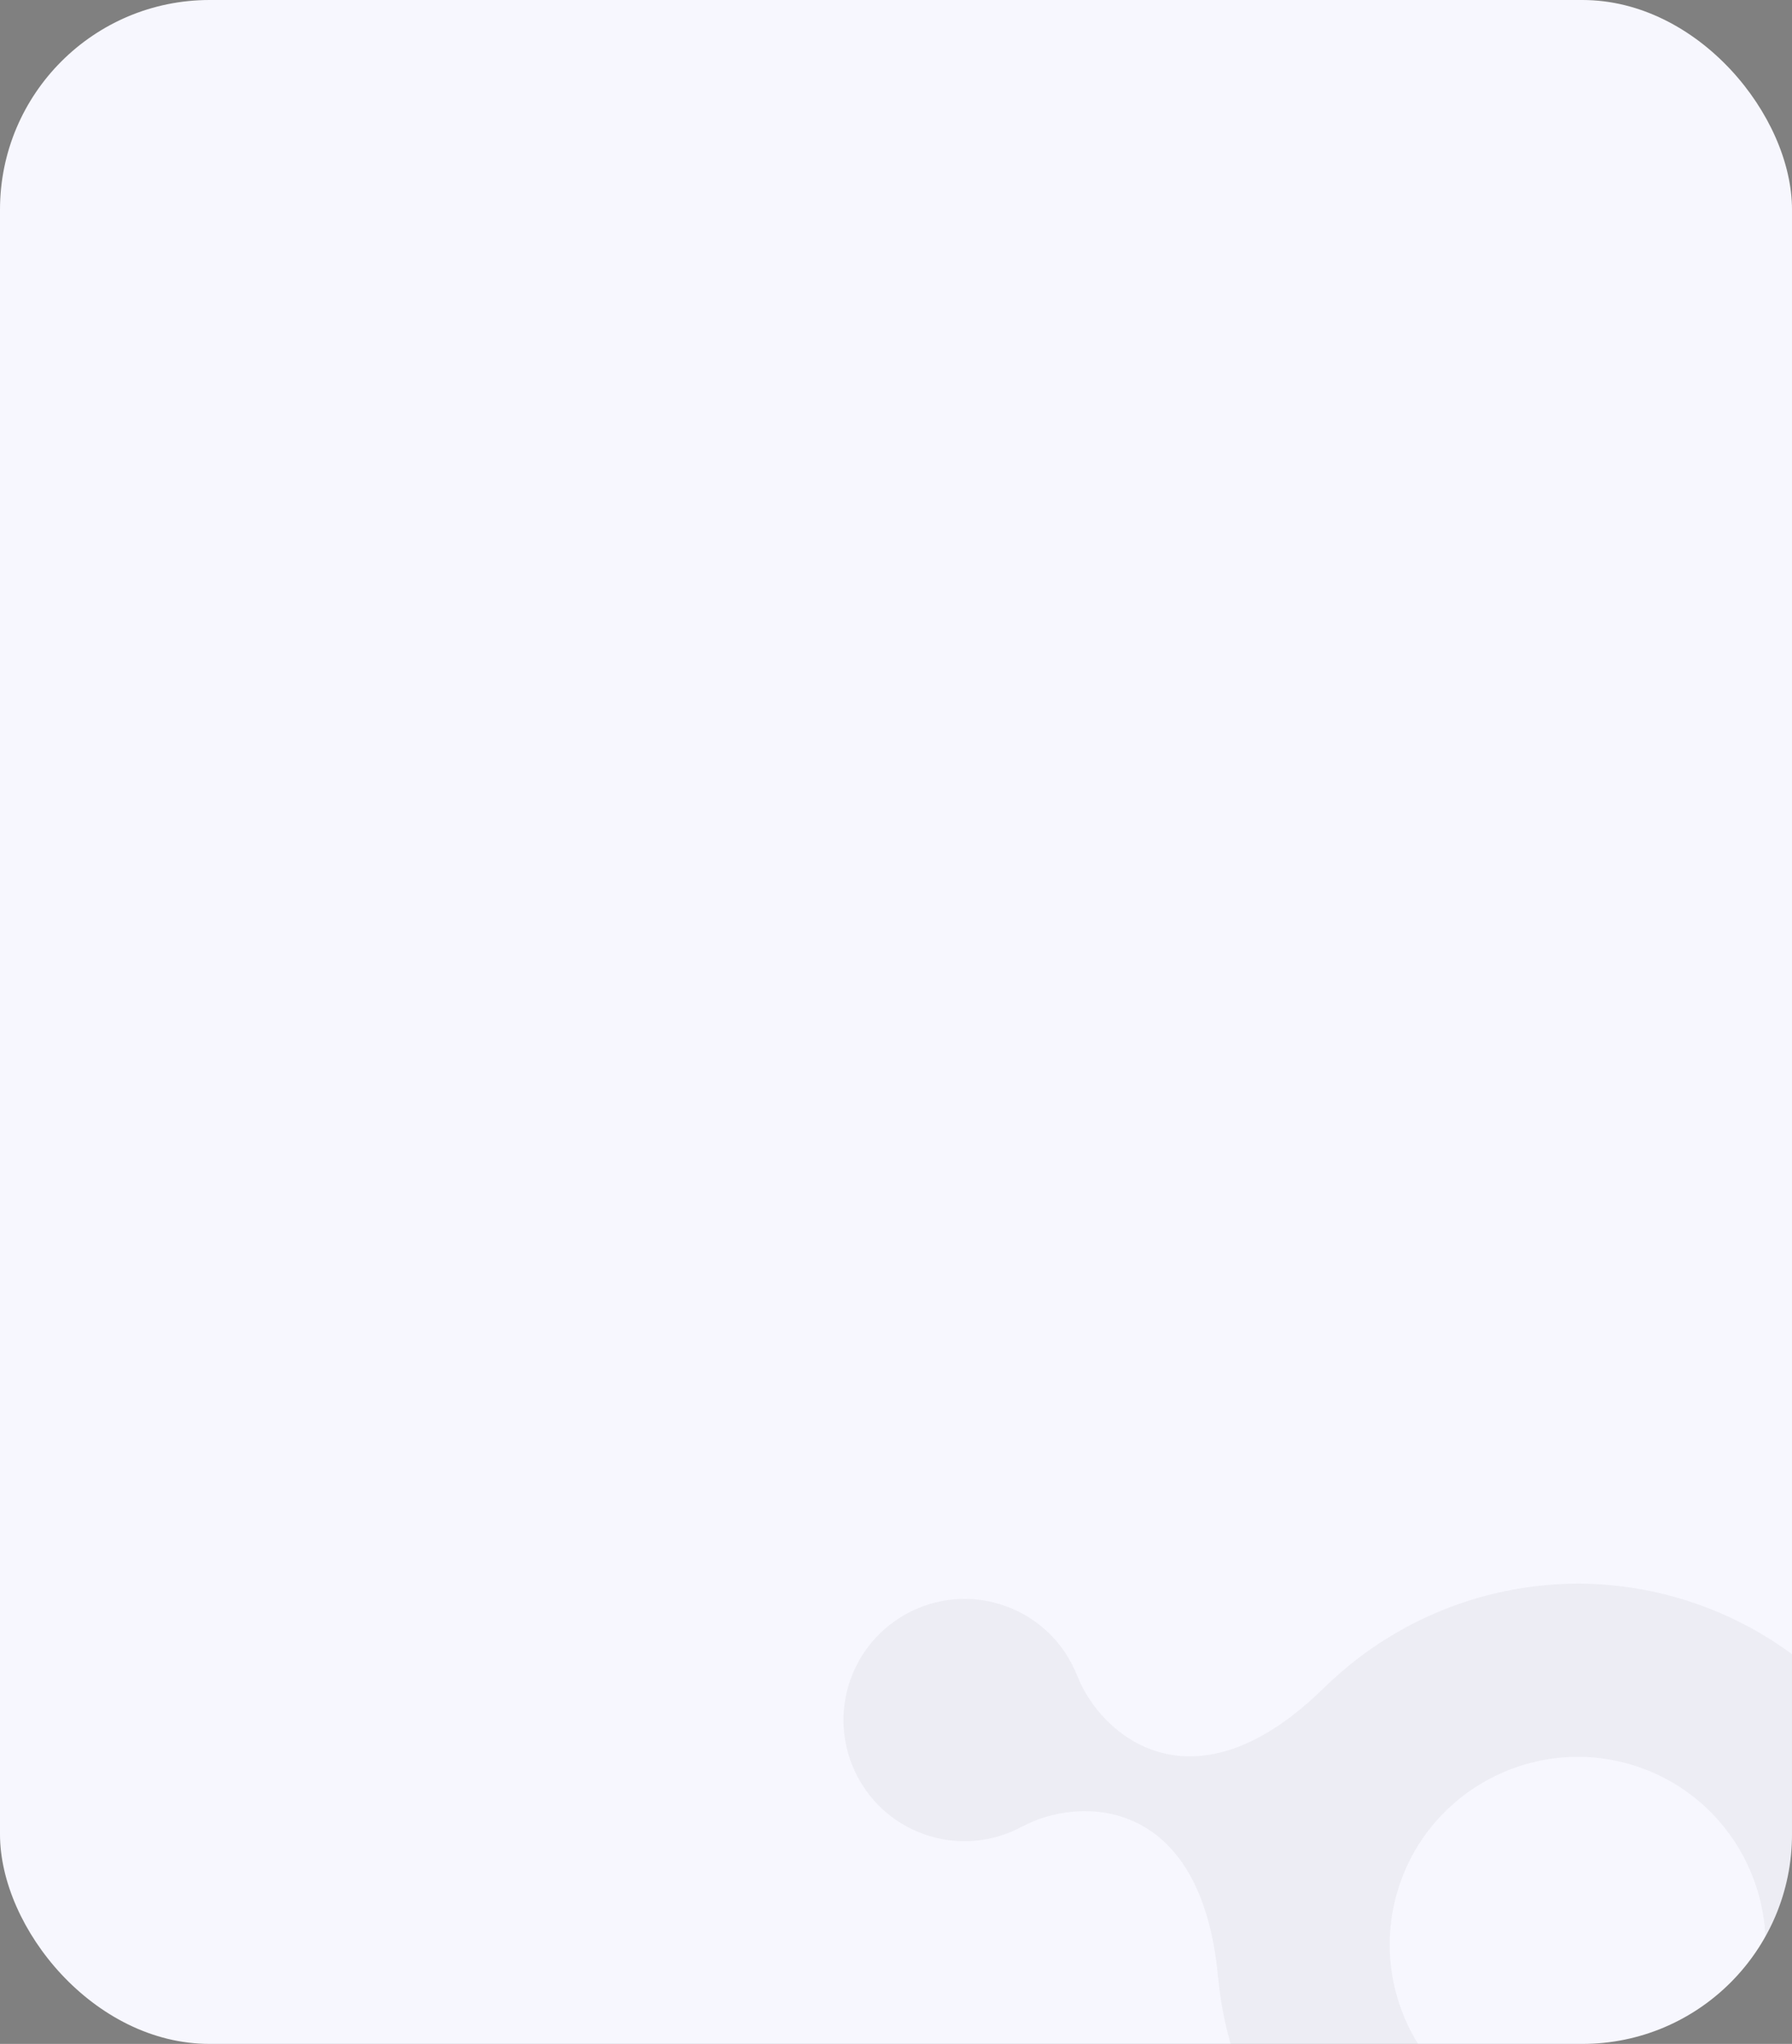 <svg width="342" height="390" viewBox="0 0 342 390" fill="none" xmlns="http://www.w3.org/2000/svg">
<rect x="0" y="0" width="342" height="390" fill="#808080" stroke="none"/>
<g clip-path="url(#clip0_3_4122)">
<rect width="342" height="390" rx="24" fill="#F7F7FE"/>
<path fill-rule="evenodd" clip-rule="evenodd" d="M288.749 404.767C307.316 411.574 327.961 402.004 334.767 383.435C341.574 364.865 332.004 344.222 313.434 337.416C294.865 330.61 274.22 340.177 267.414 358.749C260.607 377.318 270.179 397.961 288.749 404.767ZM162.392 320.253C166.786 308.266 180.064 302.111 192.051 306.507C198.559 308.891 203.327 313.907 205.643 319.902L205.655 319.869C209.926 330.915 227.594 346.752 252.754 321.986L252.744 322.017C271.149 303.94 299.015 296.943 324.805 306.396C360.478 319.473 378.862 359.131 365.787 394.803C352.713 430.478 313.053 448.862 277.378 435.787C251.59 426.334 234.846 402.987 232.48 377.298L232.468 377.328C229.273 342.169 205.557 342.836 195.157 348.505L195.169 348.475C189.529 351.554 182.649 352.298 176.14 349.914C164.154 345.52 157.998 332.24 162.392 320.253Z" fill="#111111" fill-opacity="0.04"/>
</g>
<defs>
<clipPath id="clip0_3_4122">
<rect width="342" height="390" rx="40" fill="white"/>
</clipPath>
</defs>
</svg>
